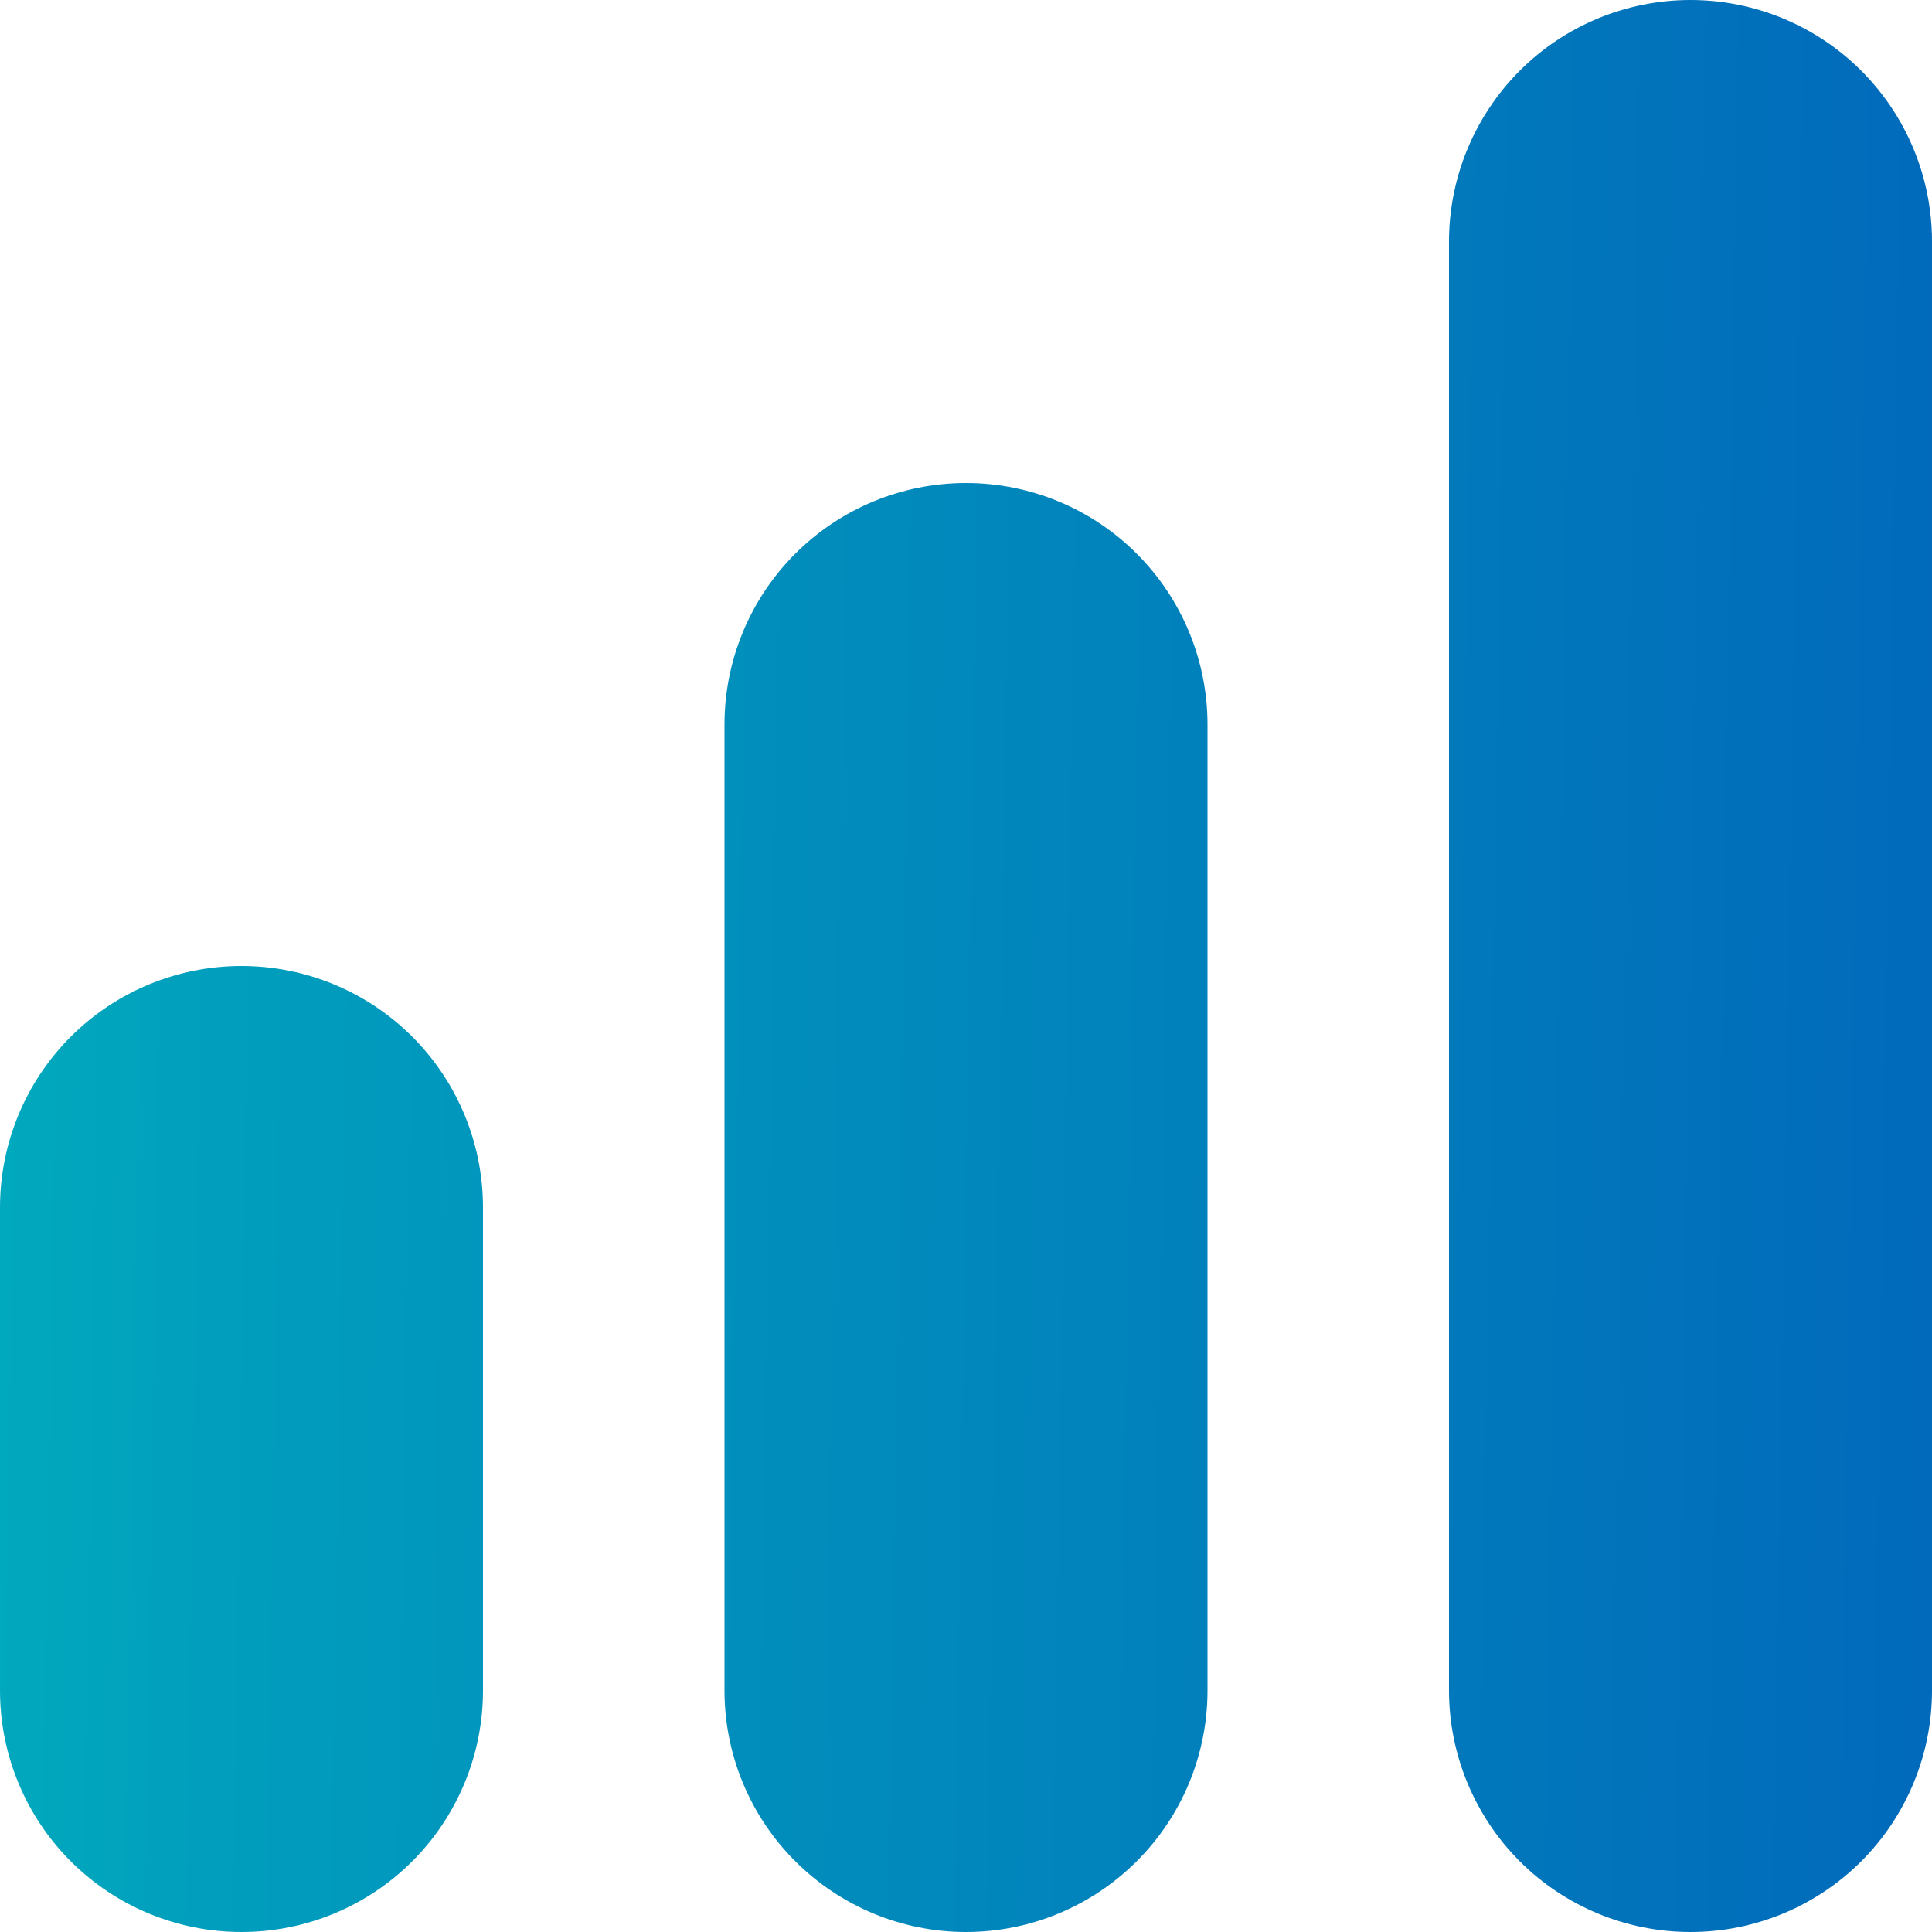 <svg width="20" height="20" viewBox="0 0 20 20" fill="none" xmlns="http://www.w3.org/2000/svg">
<path fill-rule="evenodd" clip-rule="evenodd" d="M17.5 0C16.837 0 16.201 0.263 15.732 0.732C15.264 1.201 15 1.837 15 2.5V17.5C15 18.163 15.264 18.799 15.732 19.268C16.201 19.737 16.837 20 17.5 20C18.163 20 18.799 19.737 19.268 19.268C19.737 18.799 20 18.163 20 17.5V2.5C20 1.837 19.737 1.201 19.268 0.732C18.799 0.263 18.163 0 17.5 0ZM10 5C9.337 5 8.701 5.263 8.232 5.732C7.763 6.201 7.5 6.837 7.5 7.5V17.5C7.5 18.163 7.763 18.799 8.232 19.267C8.701 19.736 9.337 20 10 20C10.663 20 11.299 19.736 11.768 19.267C12.237 18.799 12.5 18.163 12.5 17.5V7.5C12.5 6.837 12.237 6.201 11.768 5.732C11.299 5.263 10.663 5 10 5ZM0.732 10.732C1.201 10.263 1.837 10 2.5 10C3.163 10 3.799 10.263 4.268 10.732C4.737 11.201 5 11.837 5 12.5V17.5C5 18.163 4.737 18.799 4.268 19.268C3.799 19.737 3.163 20 2.5 20C1.837 20 1.201 19.737 0.732 19.268C0.263 18.799 0 18.163 0 17.5V12.5C0 11.837 0.263 11.201 0.732 10.732Z" fill="url(#paint0_linear_1382_34056)"/>
<defs>
<linearGradient id="paint0_linear_1382_34056" x1="23.429" y1="73.253" x2="-7.516" y2="72.757" gradientUnits="userSpaceOnUse">
<stop stop-color="#015DBA"/>
<stop offset="0.712" stop-color="#019EBD"/>
<stop offset="1" stop-color="#01C8BF"/>
</linearGradient>
</defs>
</svg>
